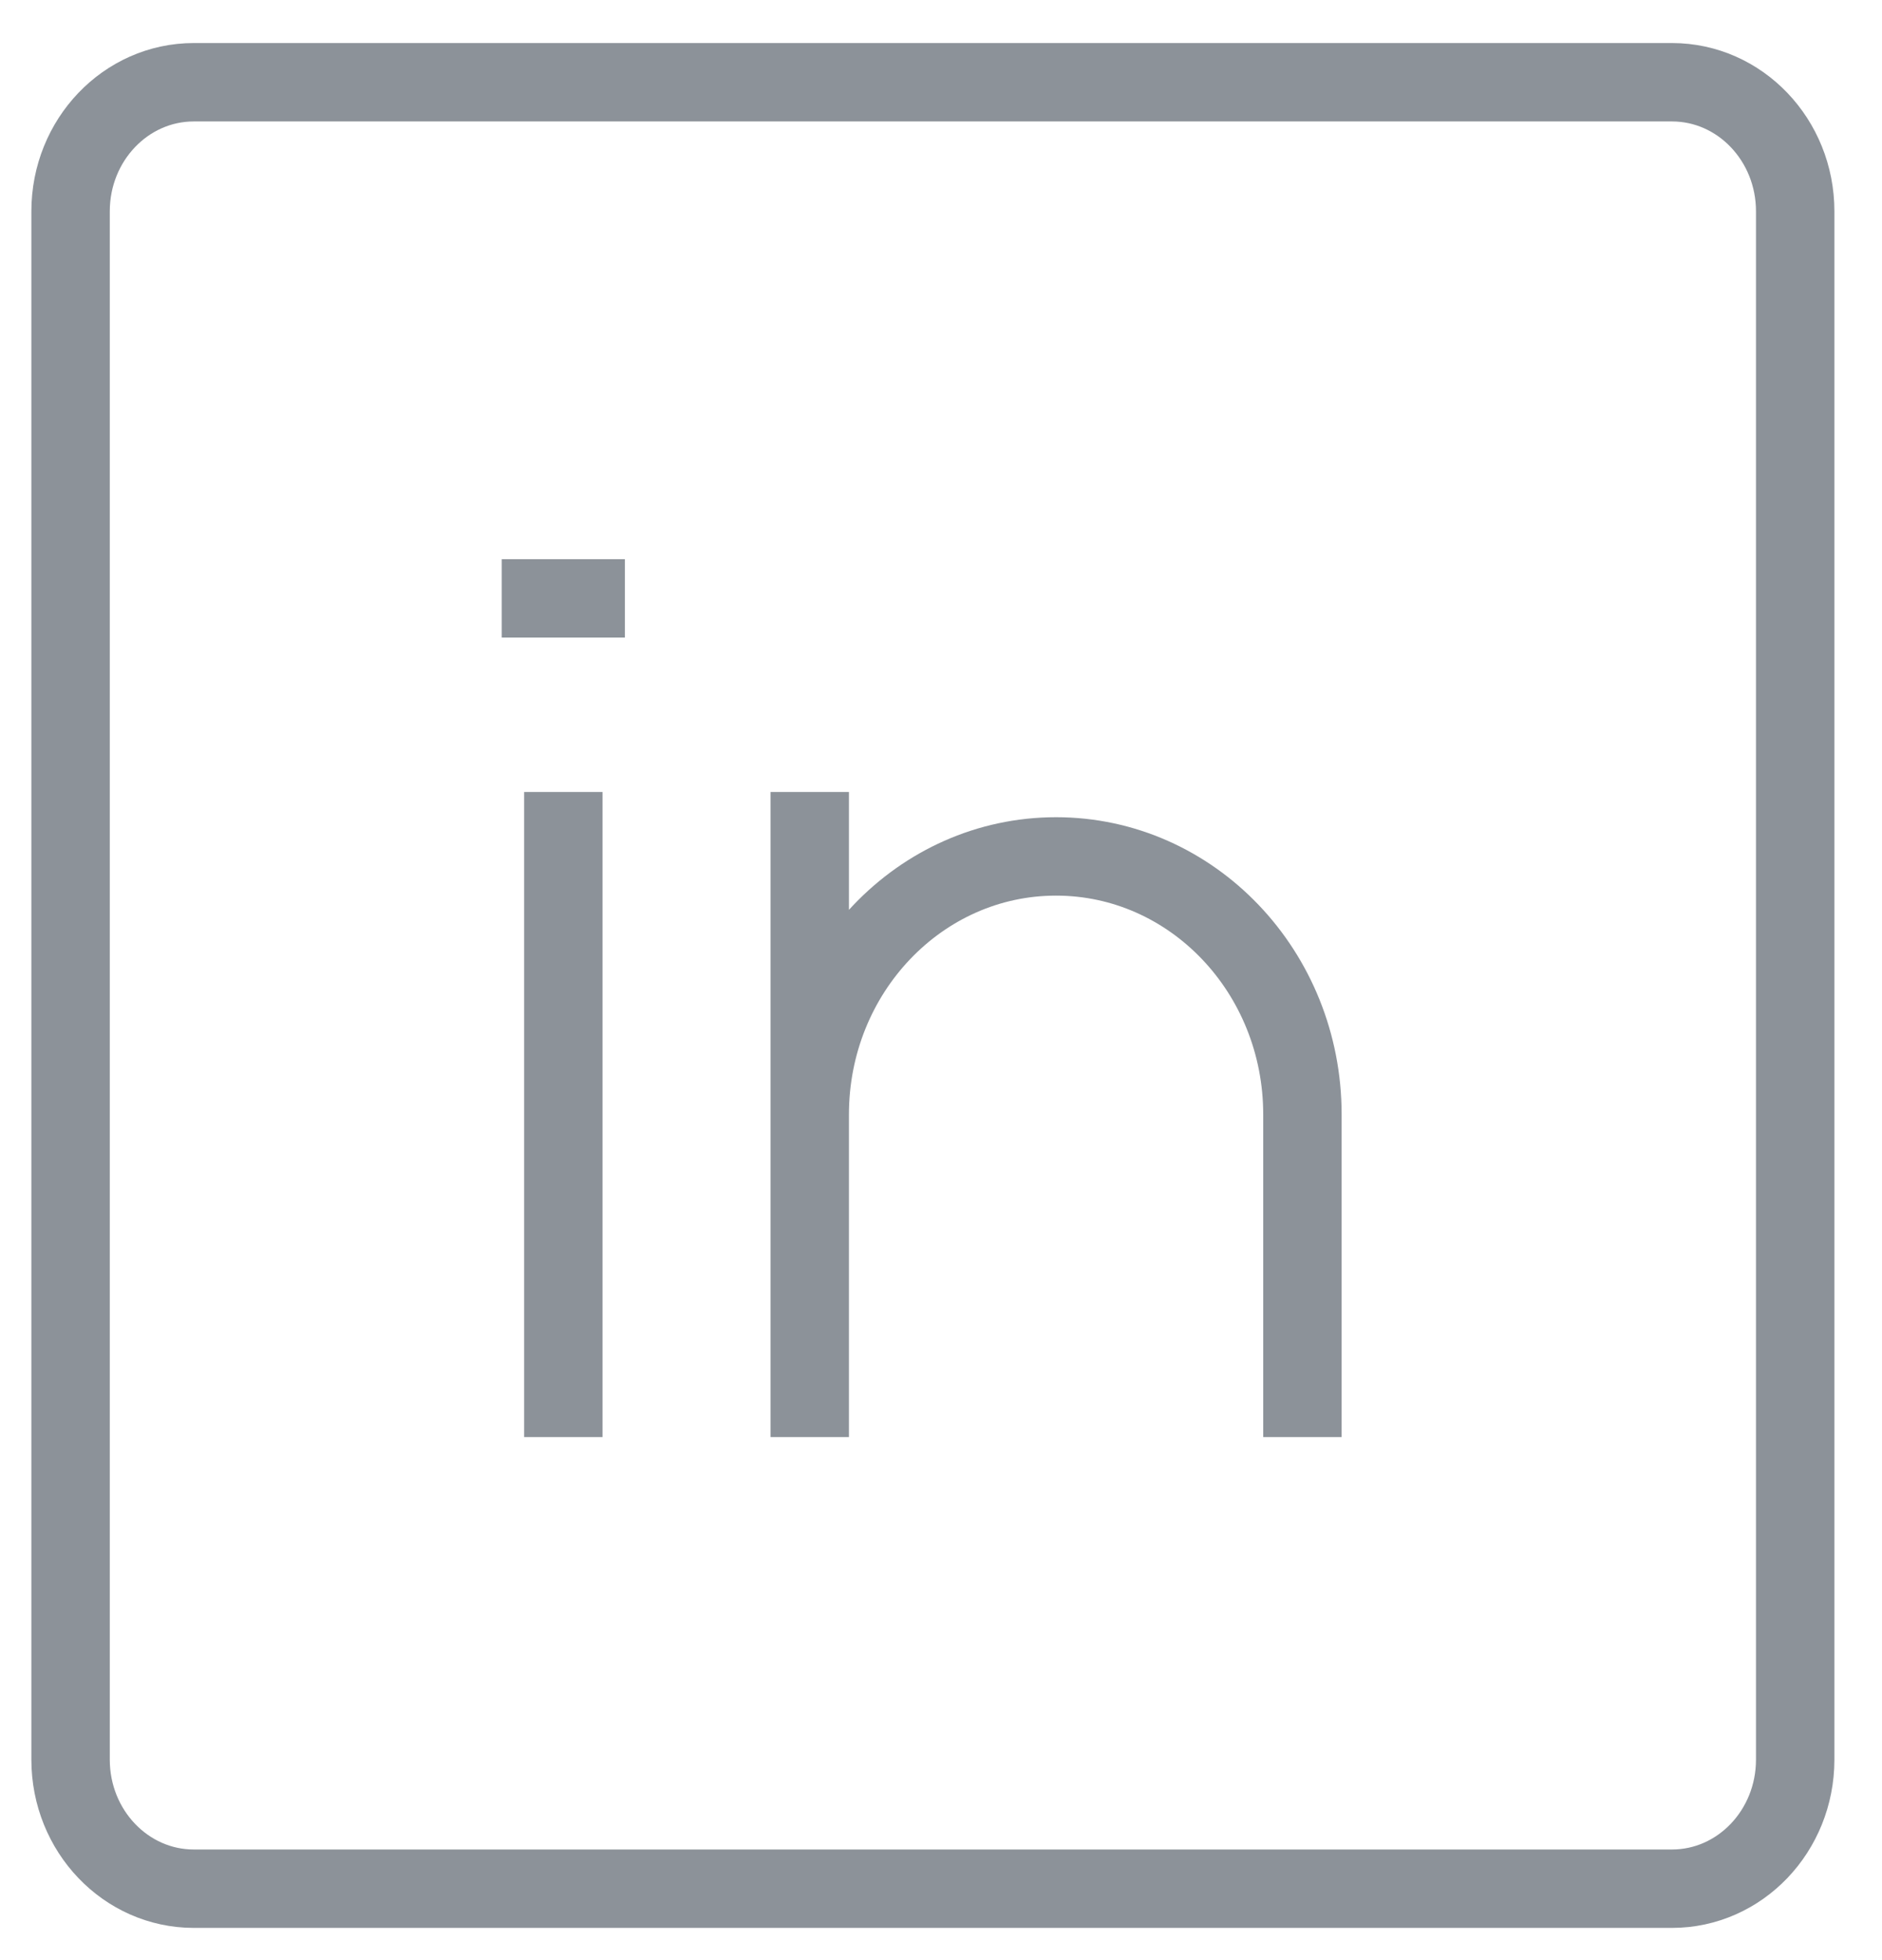 <svg width="24" height="25" viewBox="0 0 24 25" fill="none" xmlns="http://www.w3.org/2000/svg">
<path d="M7.184 10.101V18.329M16.609 18.329V14.215C16.609 12.397 15.203 10.923 13.467 10.923C11.732 10.923 10.326 12.397 10.326 14.215V18.329V10.101M6.398 7.632H7.969M2.471 1.049H21.322C22.189 1.049 22.893 1.786 22.893 2.695V22.443C22.893 23.352 22.189 24.089 21.322 24.089H2.471C1.604 24.089 0.9 23.352 0.9 22.443V2.695C0.9 1.786 1.604 1.049 2.471 1.049Z" stroke="#8C9299"/>
</svg>

